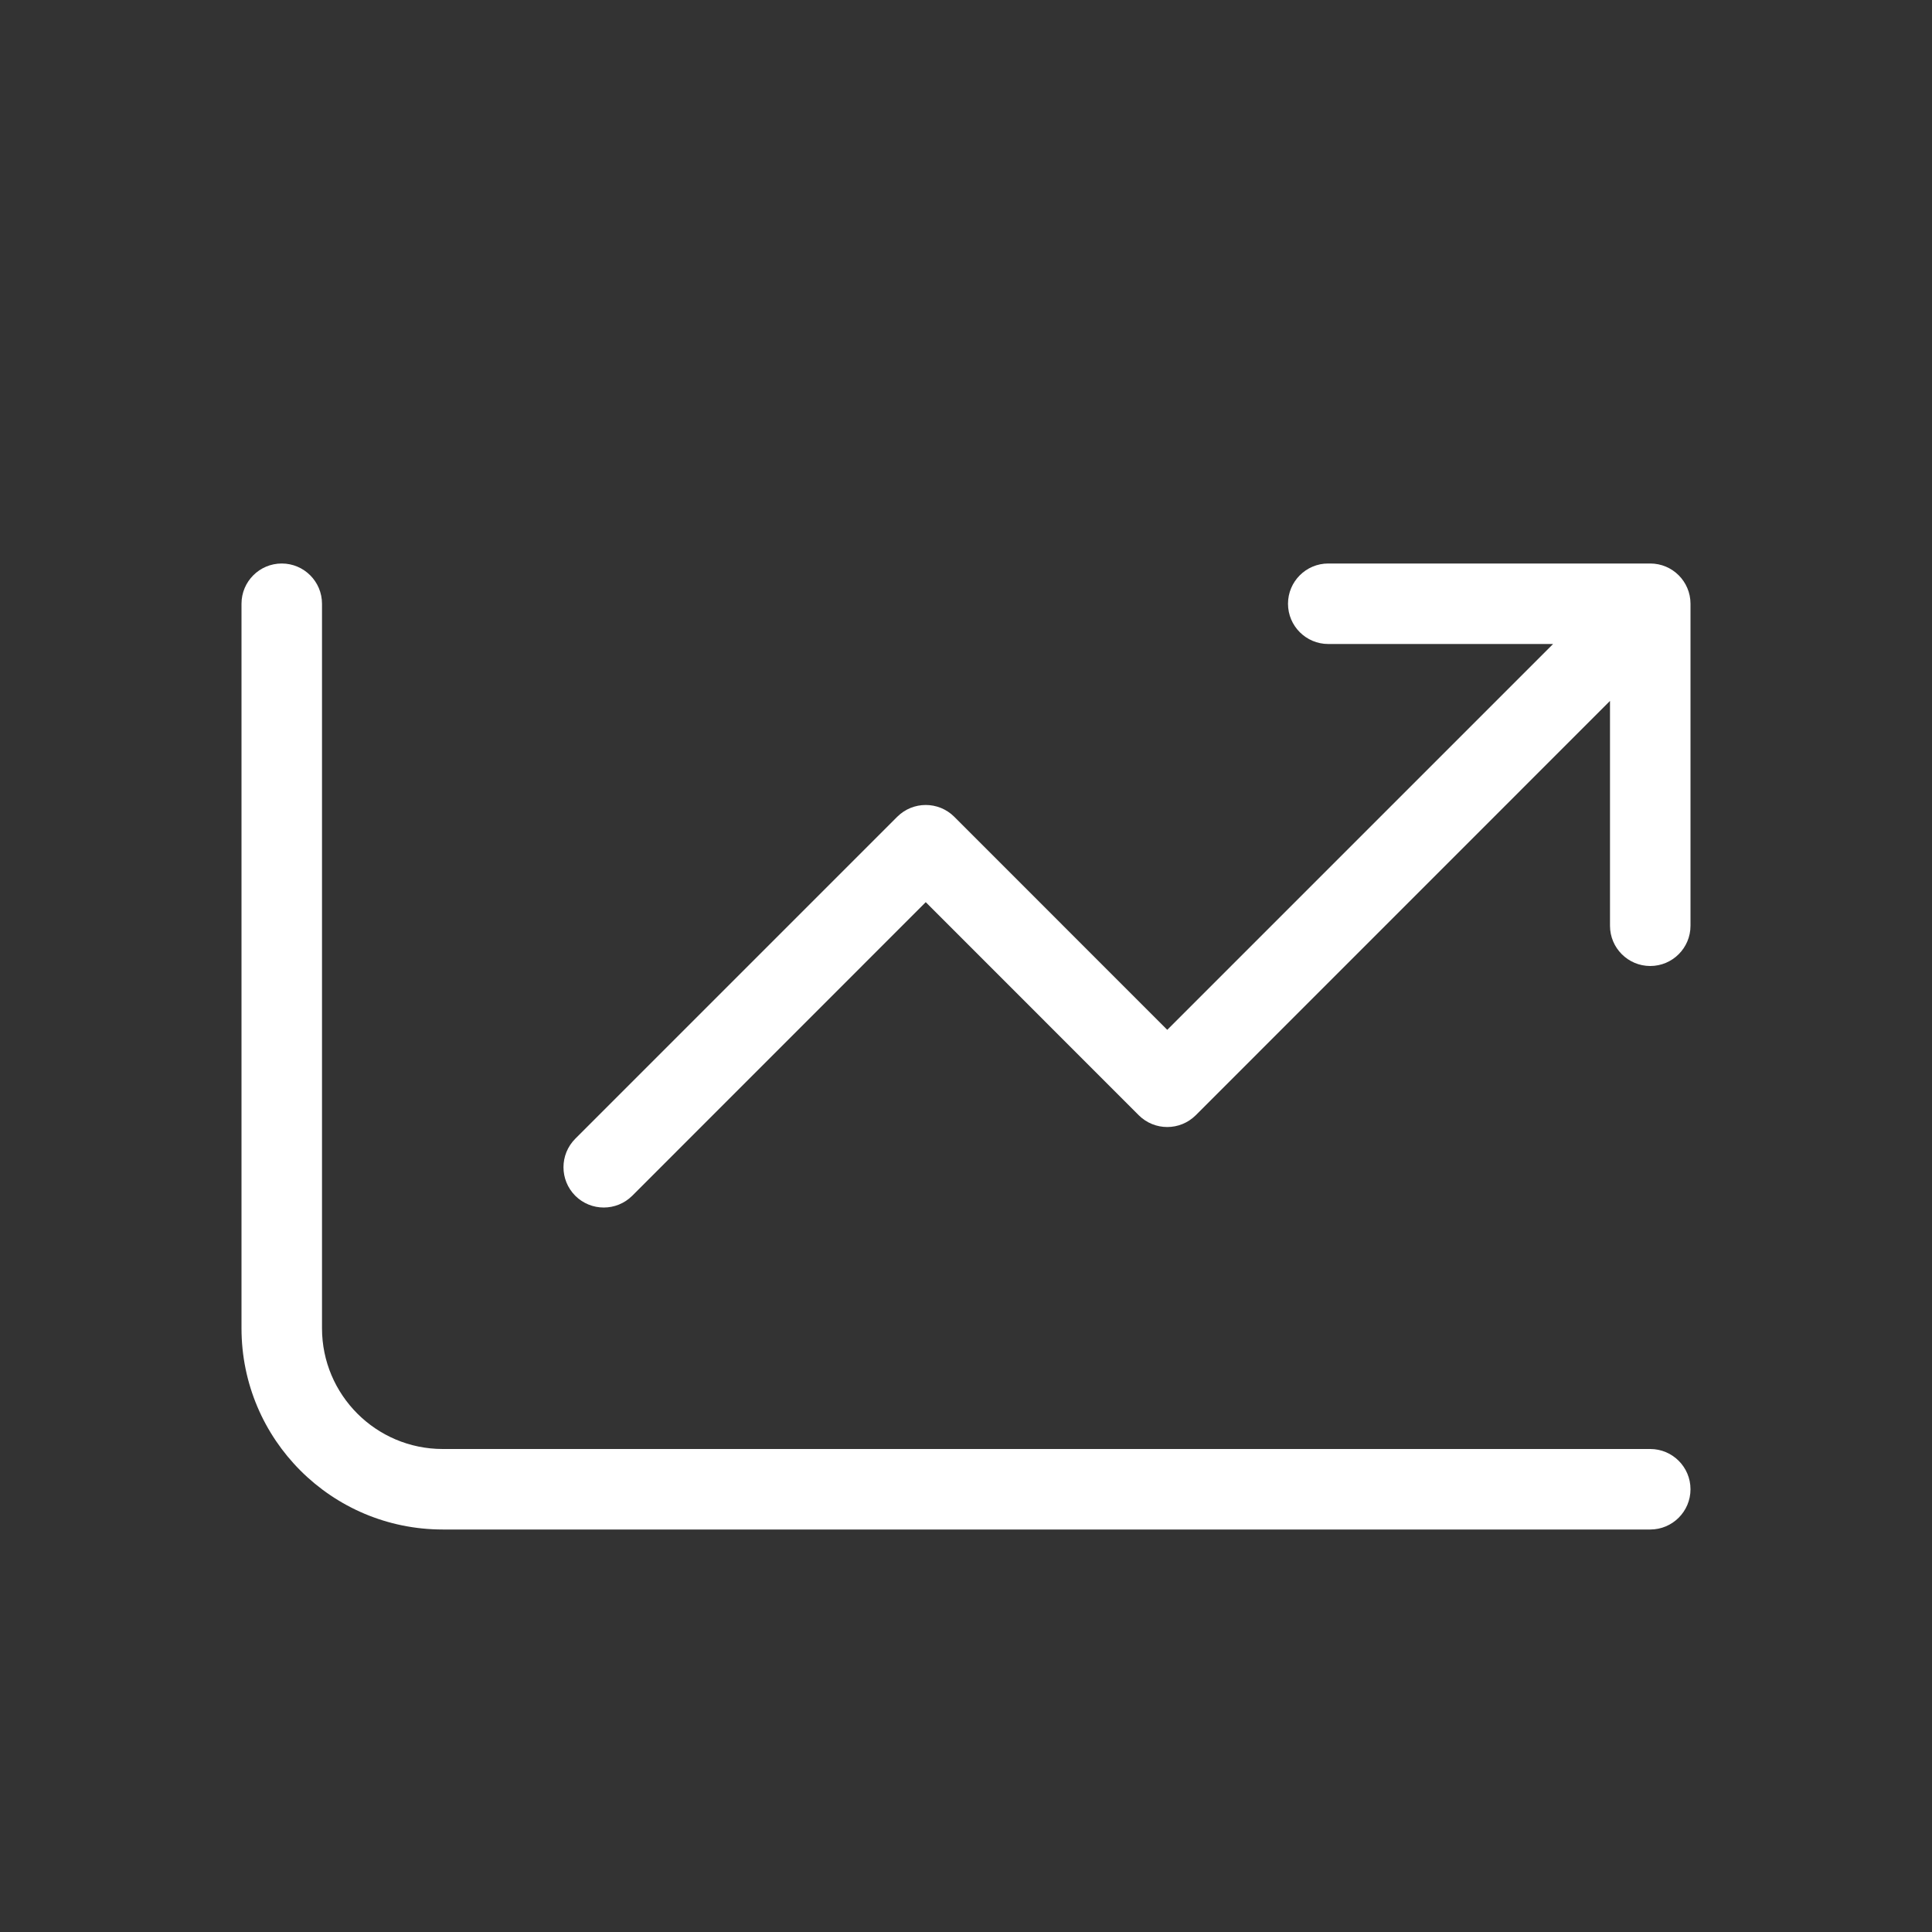 <svg xmlns="http://www.w3.org/2000/svg" width="24" height="24" fill="#ffffff" viewBox="0 0 24 24">
  <rect x="0" y="0" width="24" height="24" fill="#333333" stroke="none"/>
  <path d="M19.293,8 L16.5,8 C16.224,8 16,7.776 16,7.5 C16,7.224 16.224,7 16.5,7 L20.5,7 C20.776,7 21,7.224 21,7.5 L21,11.5 C21,11.776 20.776,12 20.5,12 C20.224,12 20,11.776 20,11.5 L20,8.707 L14.854,13.854 C14.658,14.049 14.342,14.049 14.146,13.854 L11.5,11.207 L7.854,14.854 C7.658,15.049 7.342,15.049 7.146,14.854 C6.951,14.658 6.951,14.342 7.146,14.146 L11.146,10.146 C11.342,9.951 11.658,9.951 11.854,10.146 L14.5,12.793 L19.293,8 L19.293,8 Z M20.5,18 C20.776,18 21,18.224 21,18.5 C21,18.776 20.776,19 20.5,19 L5.5,19 C4.119,19 3,17.881 3,16.5 L3,7.5 C3,7.224 3.224,7 3.5,7 C3.776,7 4,7.224 4,7.5 L4,16.5 C4,17.328 4.672,18 5.5,18 L20.5,18 Z"/>
</svg>
